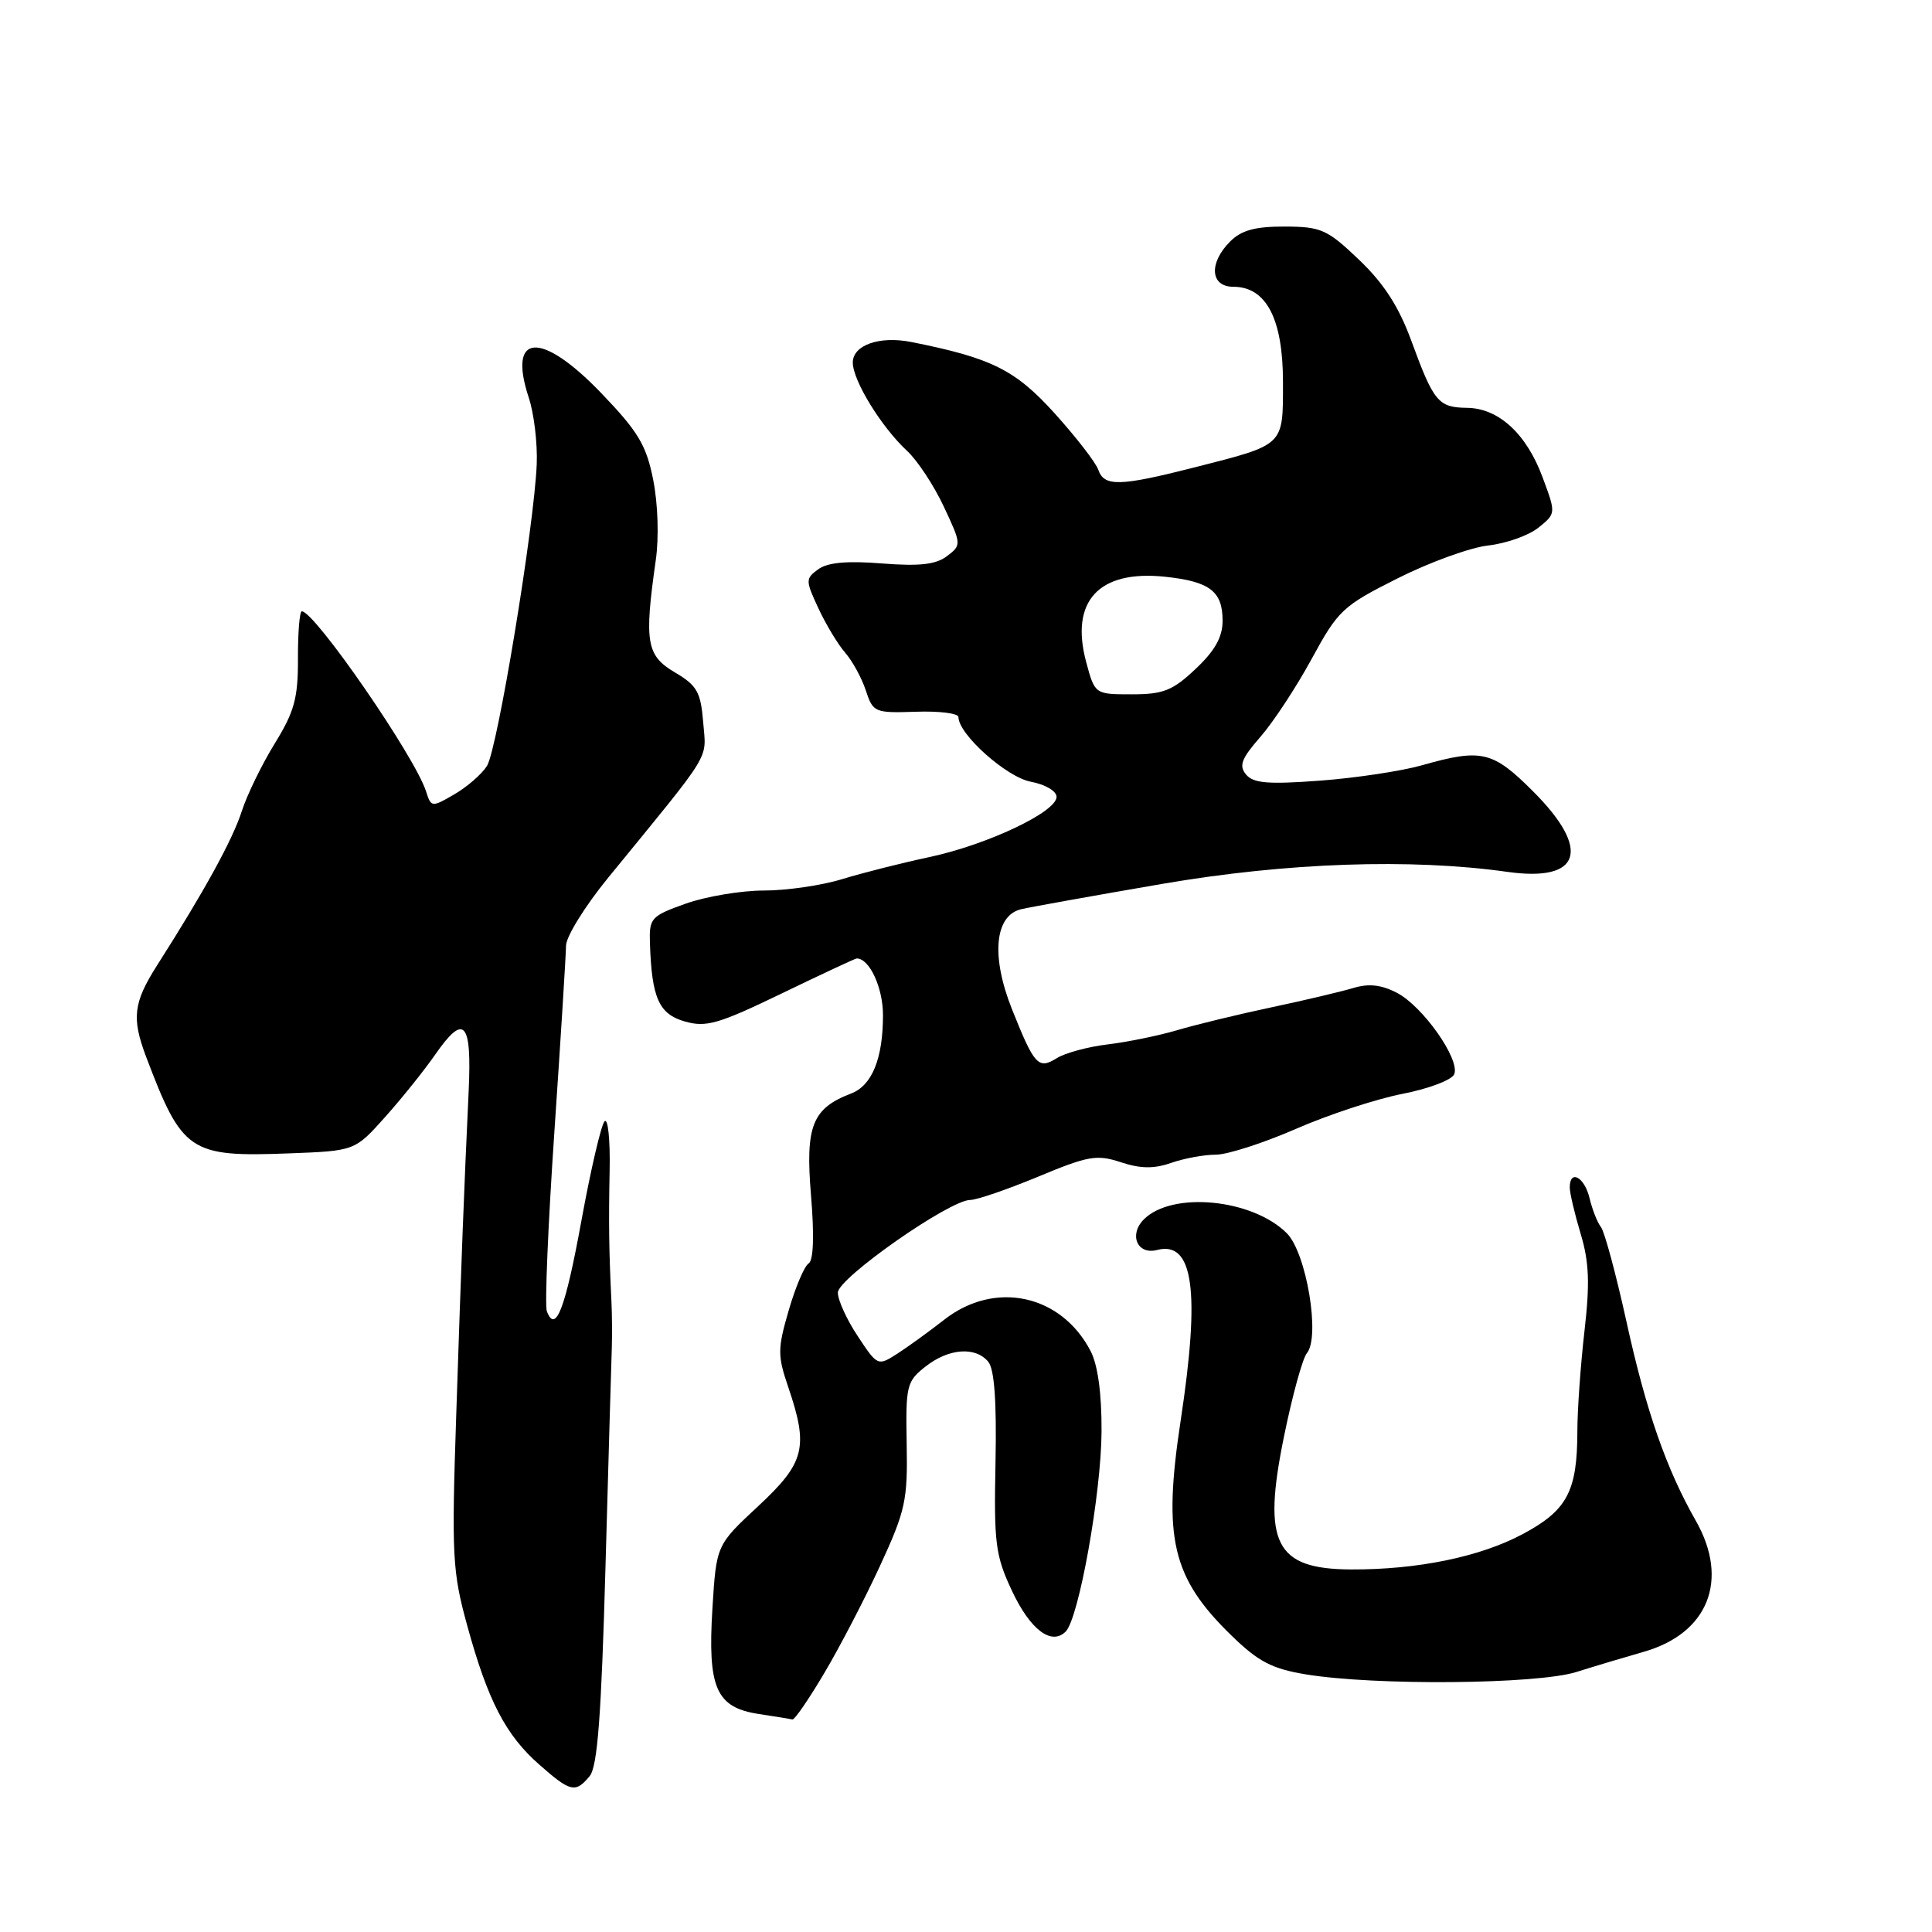 <?xml version="1.0" encoding="UTF-8" standalone="no"?>
<!DOCTYPE svg PUBLIC "-//W3C//DTD SVG 1.1//EN" "http://www.w3.org/Graphics/SVG/1.1/DTD/svg11.dtd" >
<svg xmlns="http://www.w3.org/2000/svg" xmlns:xlink="http://www.w3.org/1999/xlink" version="1.1" viewBox="0 0 256 256">
 <g >
 <path fill="currentColor"
d=" M 78.13 235.35 C 79.17 234.10 79.68 227.39 80.23 207.60 C 80.63 193.24 81.01 180.15 81.07 178.50 C 81.12 176.85 81.10 174.15 81.02 172.50 C 80.69 165.67 80.64 162.13 80.78 155.09 C 80.86 151.01 80.56 148.08 80.10 148.59 C 79.65 149.09 78.27 155.01 77.04 161.75 C 74.91 173.42 73.62 176.79 72.46 173.75 C 72.17 173.00 72.62 162.28 73.46 149.94 C 74.30 137.60 74.99 126.52 75.00 125.32 C 75.00 124.12 77.51 120.07 80.57 116.32 C 94.60 99.15 93.58 100.82 93.18 95.74 C 92.85 91.68 92.37 90.83 89.40 89.08 C 85.65 86.86 85.35 85.08 86.89 74.25 C 87.33 71.21 87.18 66.73 86.55 63.57 C 85.64 58.97 84.56 57.18 79.64 52.06 C 71.69 43.79 67.22 44.09 70.07 52.71 C 70.76 54.79 71.23 58.75 71.12 61.50 C 70.78 69.80 65.90 99.36 64.52 101.50 C 63.82 102.60 61.87 104.29 60.19 105.26 C 57.21 106.99 57.13 106.98 56.46 104.88 C 55.01 100.29 41.70 81.00 39.99 81.00 C 39.70 81.00 39.47 83.81 39.48 87.25 C 39.50 92.51 39.01 94.29 36.41 98.51 C 34.71 101.27 32.73 105.32 32.03 107.51 C 30.81 111.29 27.09 118.07 20.81 127.92 C 17.67 132.86 17.43 134.90 19.35 140.00 C 24.14 152.66 25.12 153.33 38.26 152.83 C 47.02 152.50 47.02 152.50 51.04 148.00 C 53.25 145.53 56.24 141.80 57.68 139.72 C 61.51 134.21 62.53 135.33 62.10 144.58 C 61.47 158.02 61.14 166.75 60.45 187.58 C 59.83 206.15 59.94 208.24 61.91 215.40 C 64.64 225.35 67.01 229.93 71.48 233.84 C 75.60 237.47 76.25 237.61 78.13 235.35 Z  M 109.20 221.73 C 111.24 218.30 114.57 211.90 116.60 207.50 C 119.98 200.18 120.28 198.80 120.14 191.33 C 120.00 183.60 120.13 183.04 122.63 181.08 C 125.70 178.66 129.25 178.39 130.95 180.44 C 131.76 181.42 132.07 185.69 131.91 193.76 C 131.69 204.51 131.90 206.13 134.09 210.79 C 136.51 215.95 139.32 218.08 141.21 216.19 C 142.95 214.45 145.92 197.88 145.96 189.70 C 145.99 184.70 145.47 180.87 144.52 179.04 C 140.63 171.52 131.84 169.62 125.14 174.85 C 123.14 176.41 120.33 178.45 118.90 179.37 C 116.31 181.03 116.27 181.01 113.65 177.04 C 112.19 174.84 111.01 172.25 111.02 171.27 C 111.05 169.35 125.83 159.00 128.56 159.00 C 129.43 159.00 133.47 157.61 137.55 155.92 C 144.19 153.15 145.33 152.95 148.51 154.00 C 151.12 154.86 152.89 154.89 155.18 154.09 C 156.89 153.49 159.56 153.00 161.10 153.00 C 162.64 153.00 167.41 151.46 171.70 149.59 C 175.99 147.71 182.35 145.62 185.84 144.94 C 189.33 144.26 192.41 143.09 192.70 142.33 C 193.47 140.34 188.51 133.31 185.09 131.55 C 183.03 130.48 181.35 130.30 179.34 130.91 C 177.78 131.38 172.90 132.54 168.50 133.47 C 164.10 134.40 158.47 135.77 156.00 136.50 C 153.53 137.23 149.37 138.08 146.77 138.39 C 144.17 138.70 141.15 139.52 140.05 140.20 C 137.58 141.74 137.07 141.19 134.09 133.72 C 131.30 126.73 131.79 121.33 135.29 120.48 C 136.51 120.19 144.93 118.68 154.00 117.12 C 170.48 114.29 186.94 113.72 199.76 115.53 C 209.51 116.90 210.88 112.59 203.14 104.86 C 197.80 99.51 196.31 99.16 188.43 101.40 C 185.72 102.17 179.63 103.09 174.91 103.44 C 168.04 103.95 166.07 103.79 165.11 102.63 C 164.13 101.46 164.50 100.51 167.00 97.65 C 168.70 95.71 171.76 91.06 173.80 87.31 C 177.30 80.87 177.91 80.29 185.18 76.64 C 189.40 74.51 194.81 72.55 197.19 72.28 C 199.58 72.01 202.58 70.95 203.86 69.91 C 206.18 68.04 206.18 68.03 204.41 63.27 C 202.27 57.48 198.58 54.08 194.37 54.04 C 190.58 53.99 189.97 53.25 187.01 45.16 C 185.35 40.63 183.37 37.56 180.09 34.43 C 175.87 30.40 175.07 30.04 170.25 30.02 C 166.31 30.01 164.50 30.50 163.00 32.00 C 160.14 34.86 160.36 38.00 163.43 38.00 C 167.78 38.00 170.00 42.25 170.00 50.60 C 170.00 59.16 170.31 58.86 158.29 61.93 C 148.39 64.45 146.31 64.51 145.53 62.25 C 145.20 61.29 142.58 57.91 139.72 54.74 C 134.51 48.99 131.37 47.43 120.76 45.32 C 116.54 44.48 113.00 45.72 113.00 48.04 C 113.00 50.43 116.80 56.61 120.22 59.77 C 121.57 61.03 123.75 64.33 125.06 67.13 C 127.41 72.15 127.42 72.22 125.47 73.70 C 123.99 74.81 121.83 75.05 116.85 74.66 C 112.24 74.29 109.65 74.53 108.42 75.43 C 106.72 76.68 106.72 76.90 108.45 80.62 C 109.44 82.75 111.04 85.40 112.00 86.50 C 112.96 87.60 114.19 89.85 114.73 91.50 C 115.68 94.40 115.90 94.49 121.36 94.31 C 124.46 94.20 127.00 94.52 127.00 95.02 C 127.00 97.29 133.37 102.98 136.58 103.58 C 138.50 103.94 140.00 104.82 140.00 105.59 C 140.00 107.59 130.80 111.94 123.13 113.57 C 119.48 114.35 114.29 115.66 111.59 116.49 C 108.89 117.32 104.23 118.00 101.23 118.00 C 98.22 118.00 93.57 118.78 90.88 119.73 C 86.25 121.38 86.01 121.65 86.12 124.98 C 86.36 132.25 87.31 134.37 90.74 135.35 C 93.56 136.16 95.20 135.69 103.58 131.64 C 108.86 129.09 113.33 127.00 113.52 127.00 C 115.21 127.00 117.00 130.86 117.00 134.51 C 117.00 140.27 115.55 143.84 112.77 144.90 C 107.62 146.87 106.70 149.20 107.46 158.35 C 107.91 163.74 107.79 167.01 107.15 167.41 C 106.59 167.75 105.40 170.55 104.51 173.62 C 103.03 178.71 103.02 179.62 104.44 183.78 C 107.17 191.79 106.66 193.81 100.46 199.58 C 94.92 204.73 94.92 204.73 94.40 213.12 C 93.75 223.67 94.88 226.24 100.52 227.11 C 102.71 227.44 104.72 227.77 105.00 227.84 C 105.28 227.91 107.17 225.16 109.20 221.73 Z  M 208.87 221.55 C 211.41 220.75 215.44 219.55 217.81 218.87 C 226.36 216.43 229.17 209.34 224.70 201.50 C 220.79 194.64 218.10 186.92 215.51 175.10 C 214.13 168.84 212.61 163.21 212.14 162.60 C 211.66 162.00 210.98 160.26 210.62 158.75 C 209.95 155.95 208.00 154.90 208.00 157.34 C 208.00 158.08 208.65 160.84 209.44 163.47 C 210.57 167.21 210.68 170.04 209.95 176.38 C 209.44 180.85 209.01 186.80 209.01 189.60 C 209.00 197.63 207.67 200.13 201.74 203.29 C 196.10 206.30 187.79 208.00 179.00 207.96 C 168.96 207.91 167.24 204.50 170.13 190.37 C 171.23 184.96 172.60 179.98 173.17 179.30 C 174.97 177.13 173.11 166.02 170.51 163.41 C 165.94 158.85 155.32 157.82 151.57 161.57 C 149.54 163.60 150.70 166.31 153.31 165.63 C 158.14 164.37 159.06 171.03 156.44 188.26 C 154.07 203.86 155.30 209.06 163.18 216.72 C 166.72 220.17 168.54 221.12 173.01 221.86 C 182.16 223.37 203.63 223.19 208.87 221.55 Z  M 143.93 87.75 C 141.75 79.66 145.58 75.50 154.36 76.42 C 160.30 77.05 162.00 78.34 162.00 82.25 C 162.00 84.41 160.99 86.22 158.43 88.63 C 155.38 91.51 154.15 92.00 149.97 92.00 C 145.08 92.00 145.08 92.00 143.93 87.75 Z "/>
</g>
</svg>